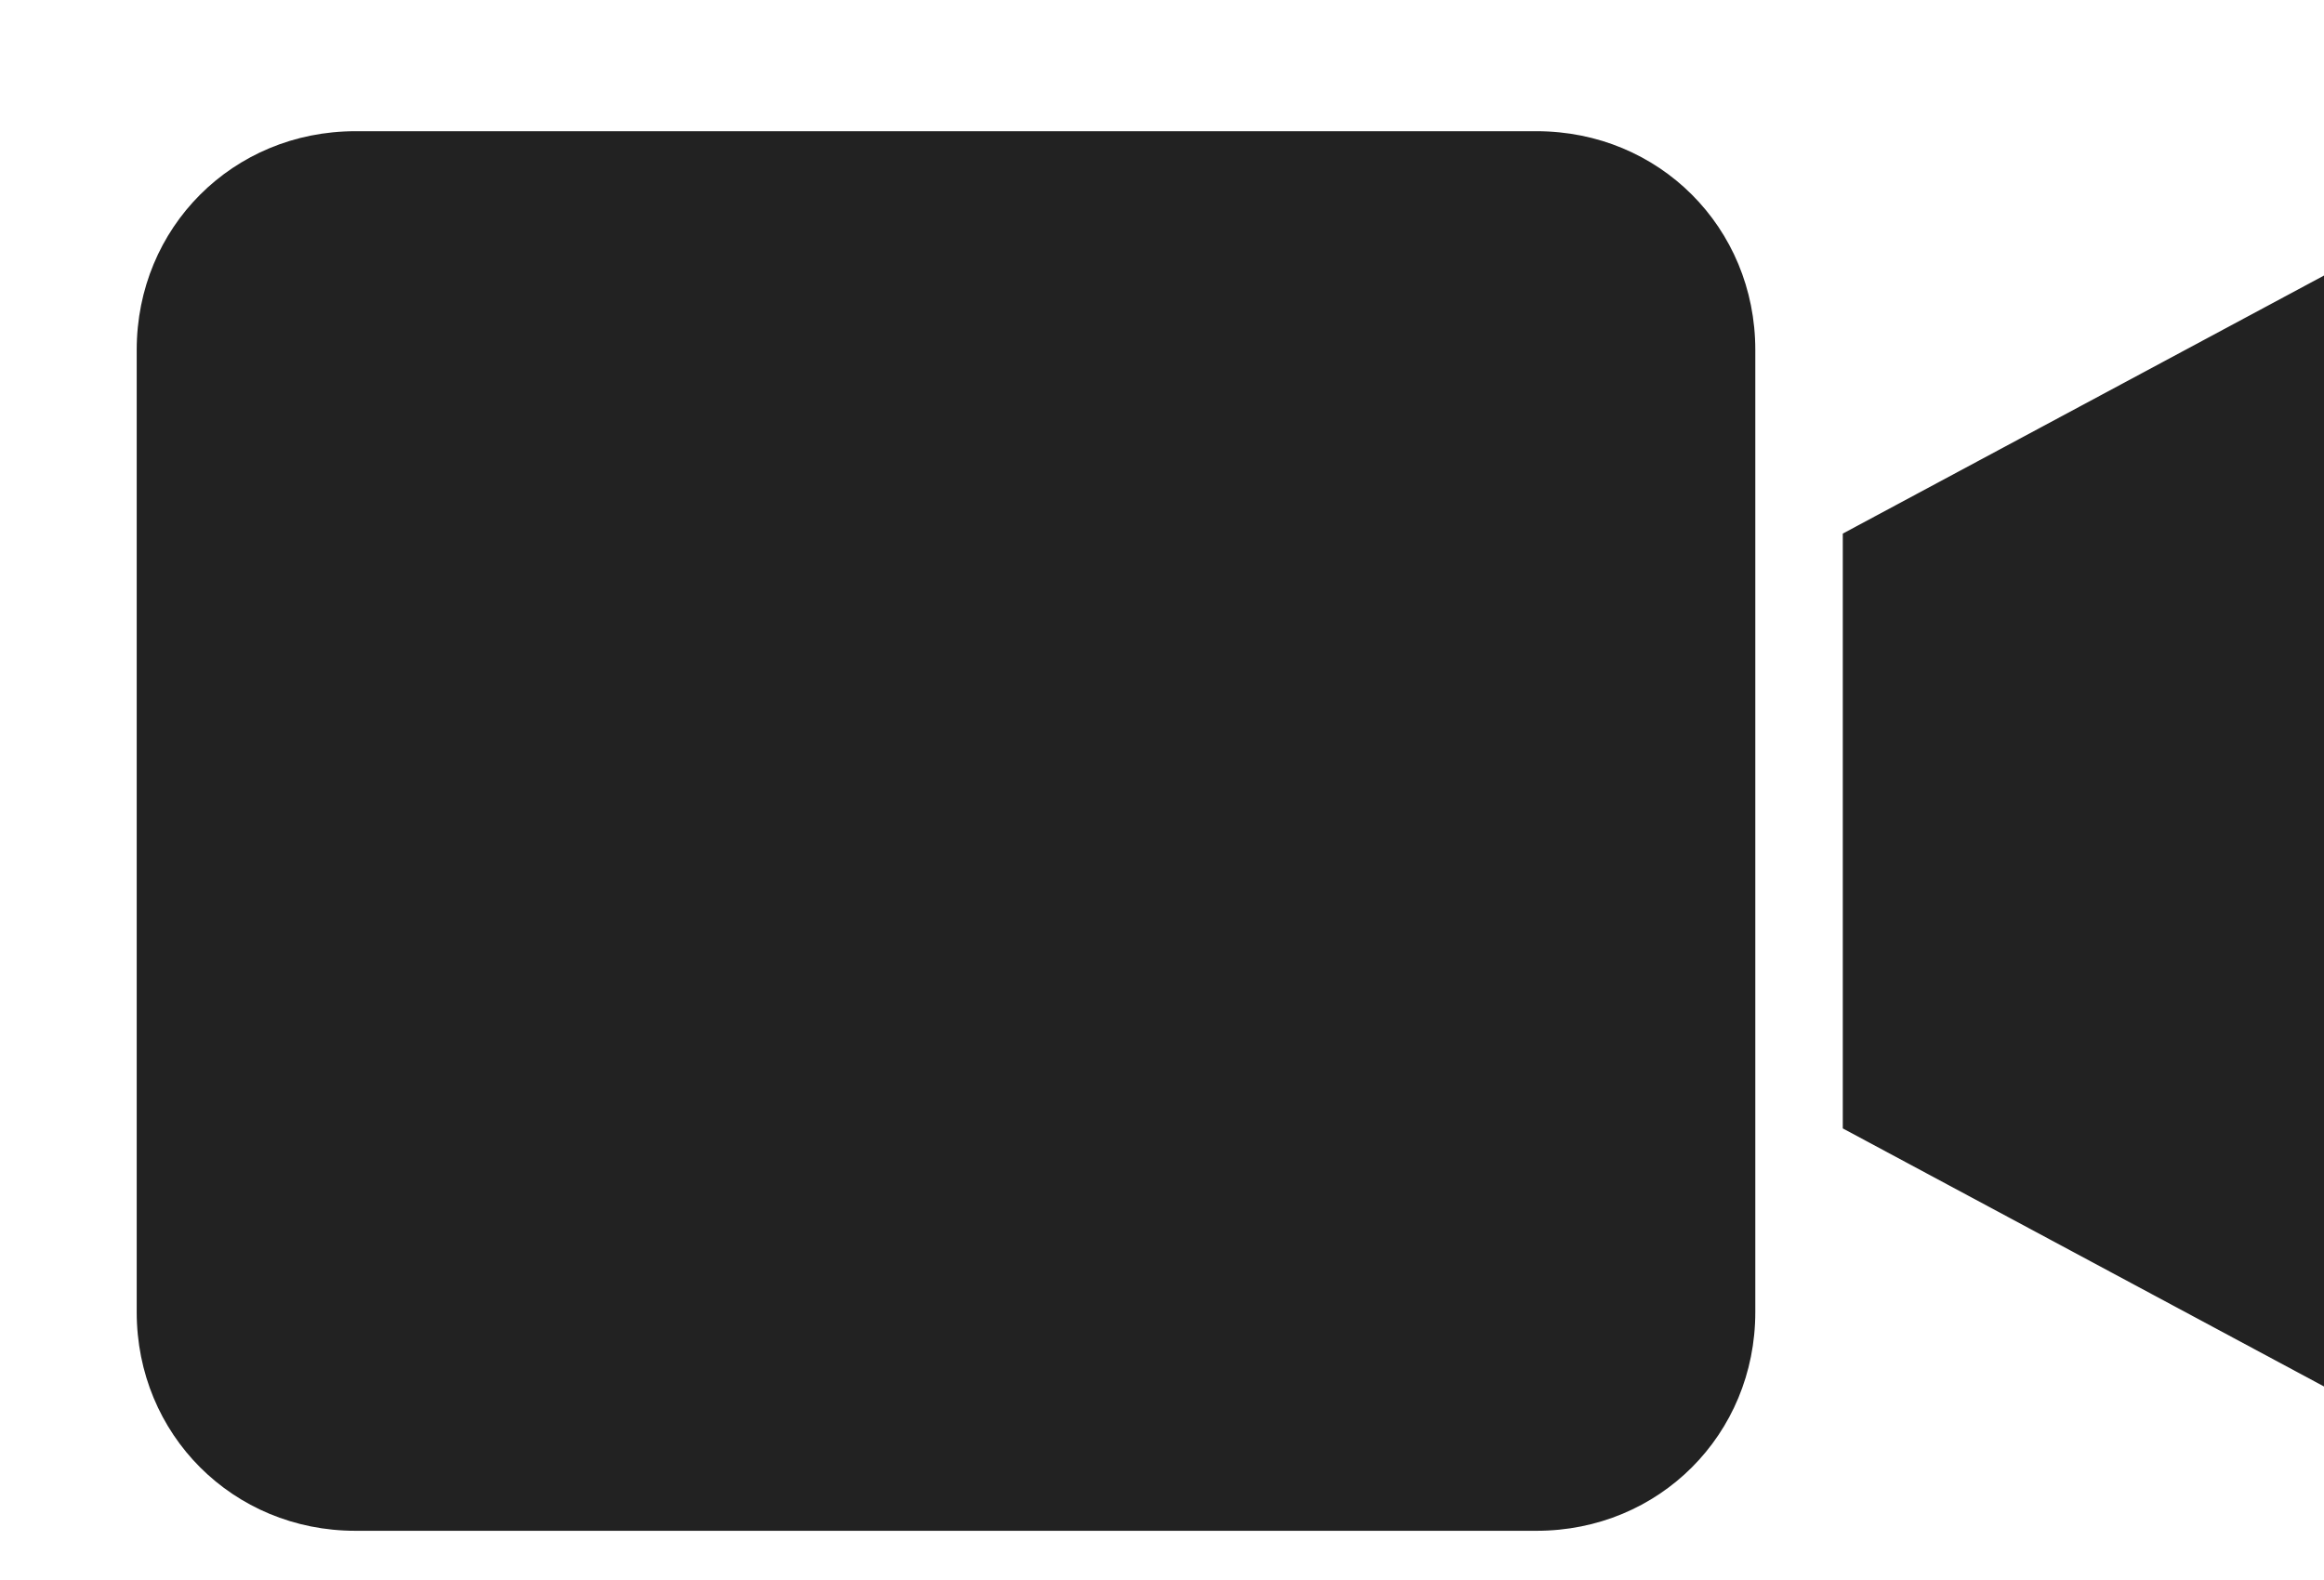 <?xml version="1.0" encoding="utf-8"?>
<!-- Generator: Adobe Illustrator 20.1.0, SVG Export Plug-In . SVG Version: 6.00 Build 0)  -->
<svg version="1.1" id="Layer_1" xmlns="http://www.w3.org/2000/svg" xmlns:xlink="http://www.w3.org/1999/xlink" x="0px" y="0px"
	 viewBox="0 0 425 289" style="enable-background:new 0 0 425 289;" xml:space="preserve">
<style type="text/css">
	.st0{fill:#222222;}
</style>
<title>Slice</title>
<desc>Created with Sketch.</desc>
<g id="Page-1">
	<g id="videocall" transform="translate(25, 24)">
		<g id="Layer_1_1_">
			<path id="Shape" class="st0" d="M256,0H40C17.6,0,0,17.6,0,40v176c0,22.4,17.6,40,40,40h216c22.4,0,40-17.6,40-40V40
				C296,17.6,278.4,0,256,0L256,0z"/>
			<polygon id="Shape_1_" class="st0" points="312,73.6 312,182.4 400,229.6 400,26.4 			"/>
		</g>
	</g>
</g>
</svg>

